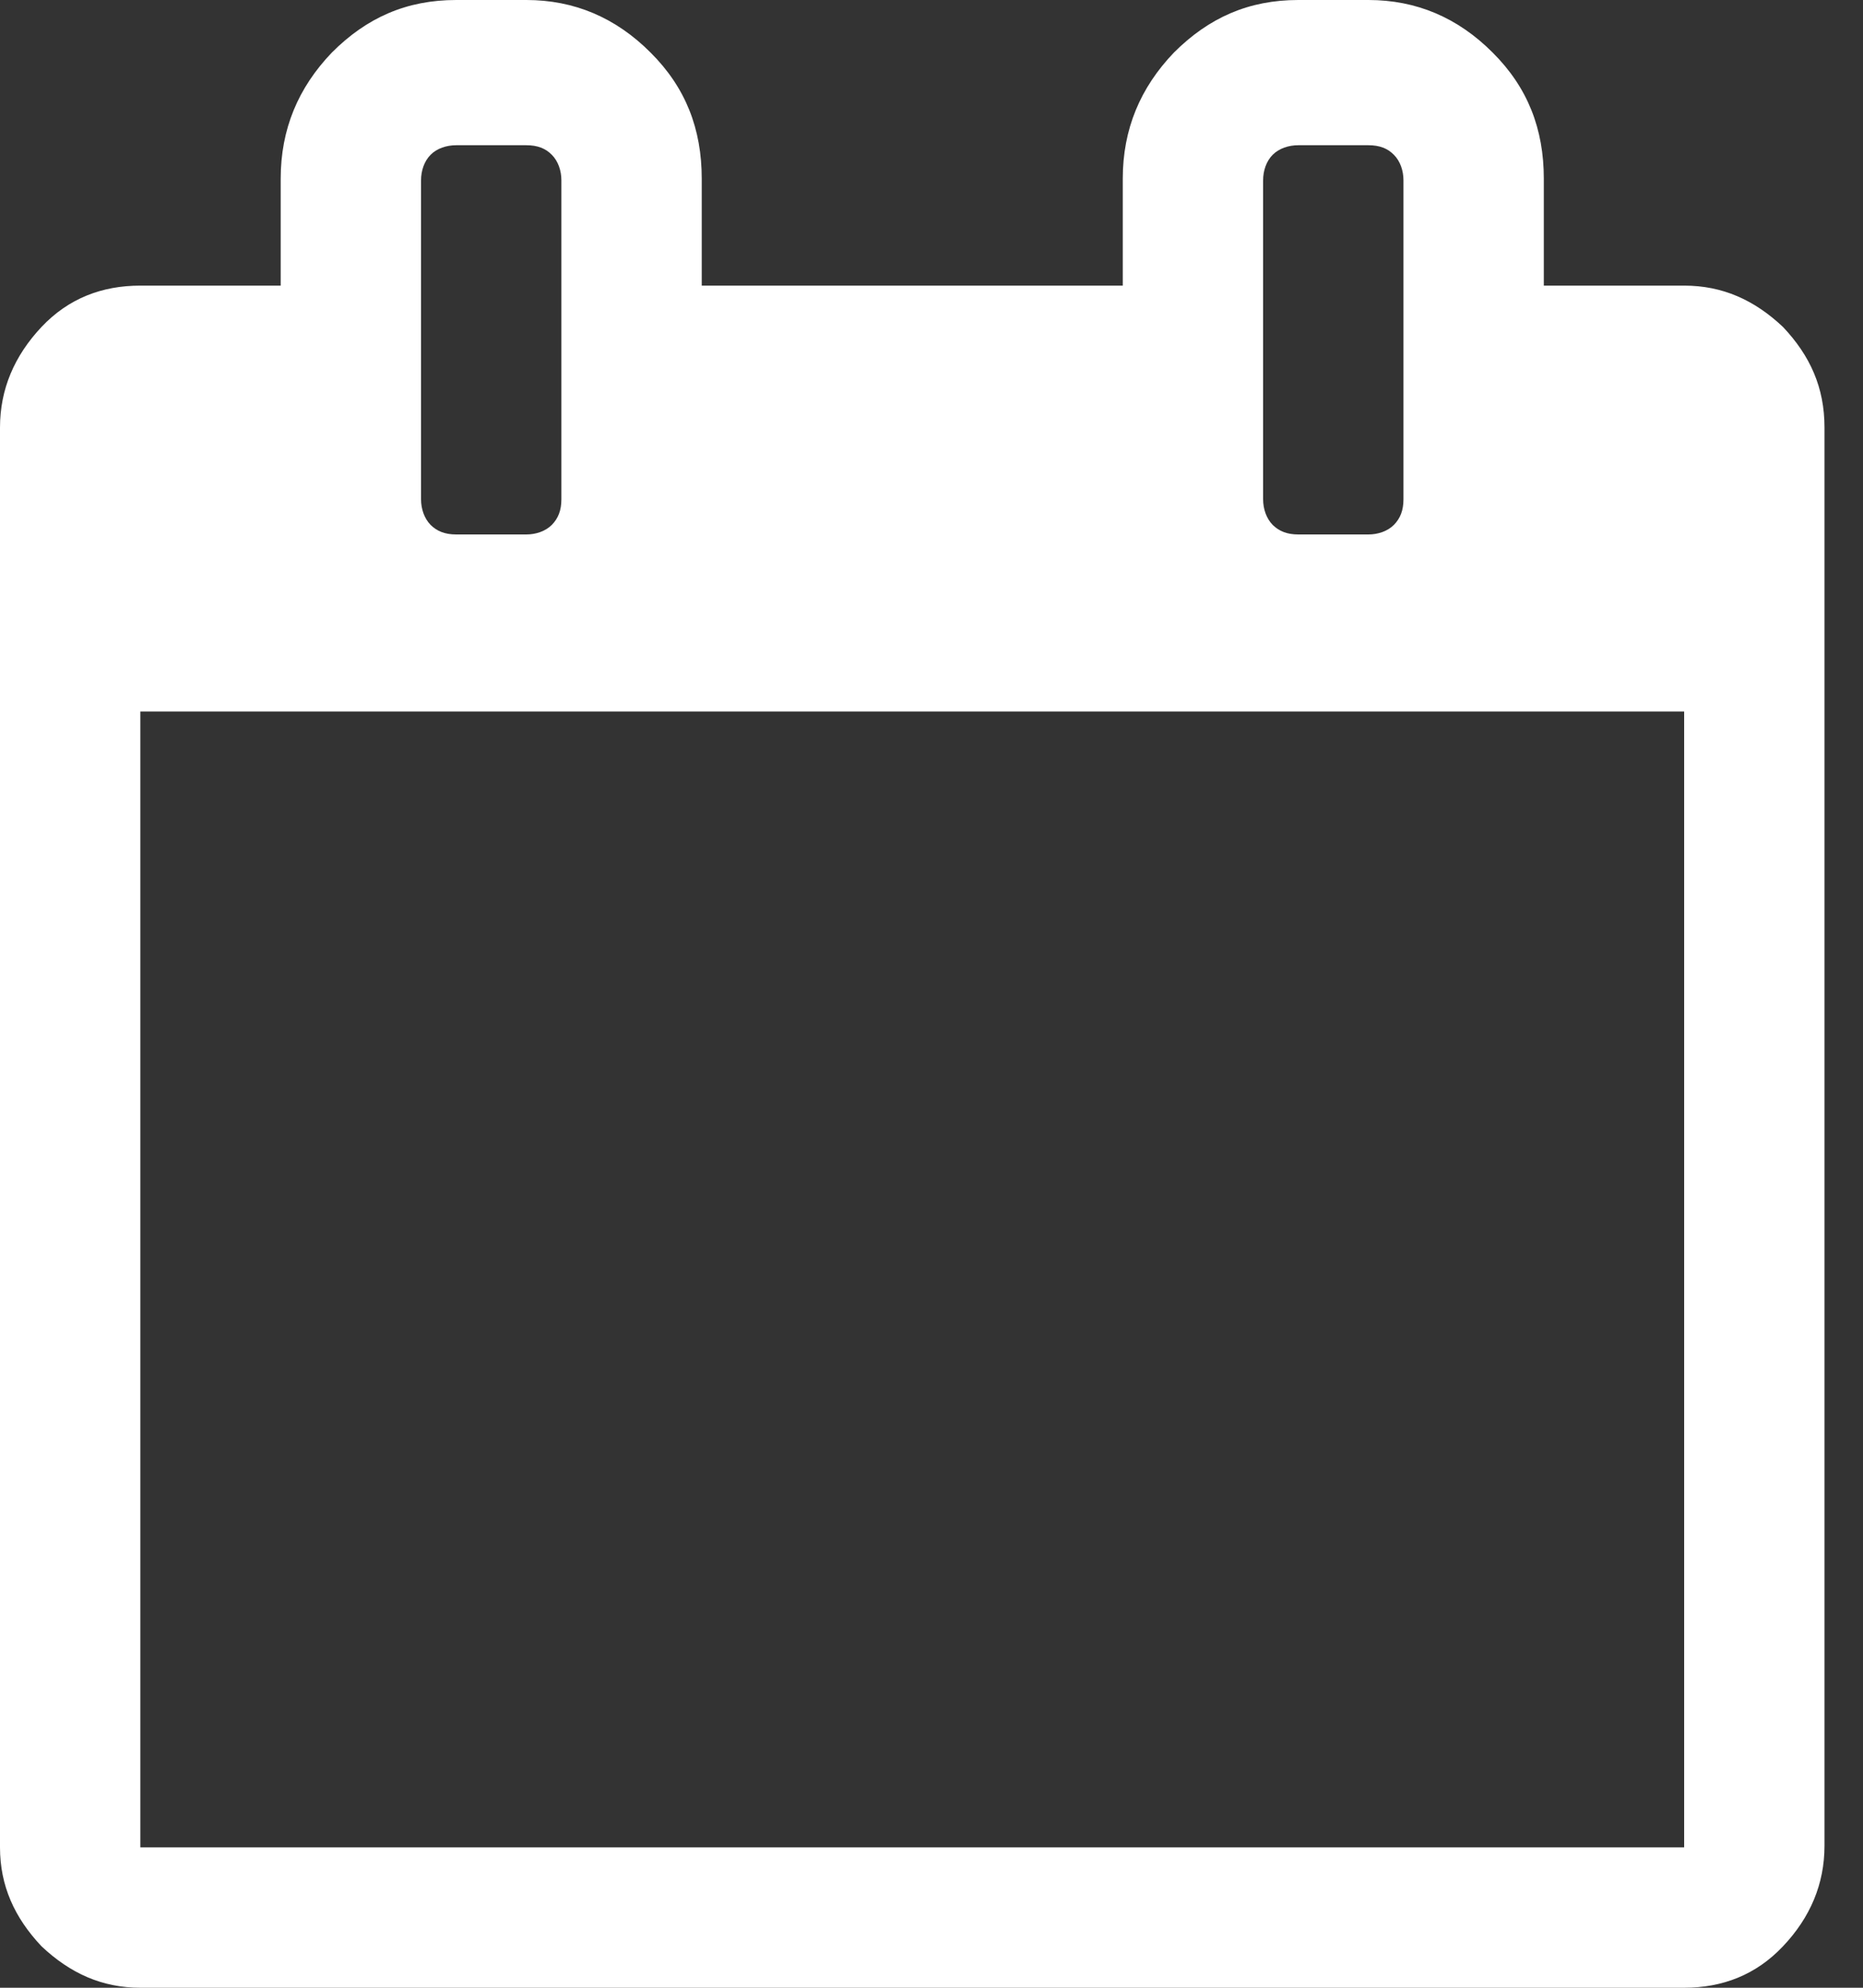 <svg width="15" height="16" viewBox="0 0 15 16" fill="none" xmlns="http://www.w3.org/2000/svg">
<rect x="0" y="0" width="15" height="16" fill="#333333" stroke="none"/>
<path d="M0 14.87V3.441C0 3.133 0.116 2.864 0.334 2.632C0.552 2.401 0.822 2.299 1.13 2.299H2.26V1.438C2.26 1.04 2.401 0.706 2.671 0.424C2.953 0.141 3.274 0 3.673 0H4.238C4.623 0 4.957 0.141 5.239 0.424C5.522 0.706 5.65 1.04 5.65 1.438V2.299H9.04V1.438C9.04 1.04 9.181 0.706 9.451 0.424C9.734 0.141 10.055 0 10.453 0H11.018C11.403 0 11.737 0.141 12.019 0.424C12.302 0.706 12.43 1.04 12.43 1.438V2.299H13.56C13.868 2.299 14.125 2.414 14.356 2.632C14.575 2.864 14.69 3.12 14.69 3.441V14.857C14.69 15.165 14.575 15.435 14.356 15.666C14.138 15.897 13.868 16 13.56 16H1.13C0.822 16 0.565 15.884 0.334 15.666C0.116 15.435 0 15.178 0 14.87ZM1.13 14.87H13.56V5.727H1.13V14.87ZM3.39 4.019C3.39 4.096 3.416 4.173 3.467 4.225C3.518 4.276 3.583 4.302 3.673 4.302H4.238C4.315 4.302 4.392 4.276 4.443 4.225C4.494 4.173 4.52 4.109 4.52 4.019V1.451C4.52 1.374 4.494 1.297 4.443 1.246C4.392 1.194 4.327 1.169 4.238 1.169H3.673C3.596 1.169 3.518 1.194 3.467 1.246C3.416 1.297 3.39 1.374 3.39 1.451V4.019ZM10.17 4.019C10.17 4.096 10.196 4.173 10.247 4.225C10.299 4.276 10.363 4.302 10.453 4.302H11.018C11.095 4.302 11.172 4.276 11.223 4.225C11.274 4.173 11.3 4.109 11.3 4.019V1.451C11.3 1.374 11.274 1.297 11.223 1.246C11.172 1.194 11.107 1.169 11.018 1.169H10.453C10.376 1.169 10.299 1.194 10.247 1.246C10.196 1.297 10.17 1.374 10.17 1.451V4.019Z" fill="white"/>
</svg>
